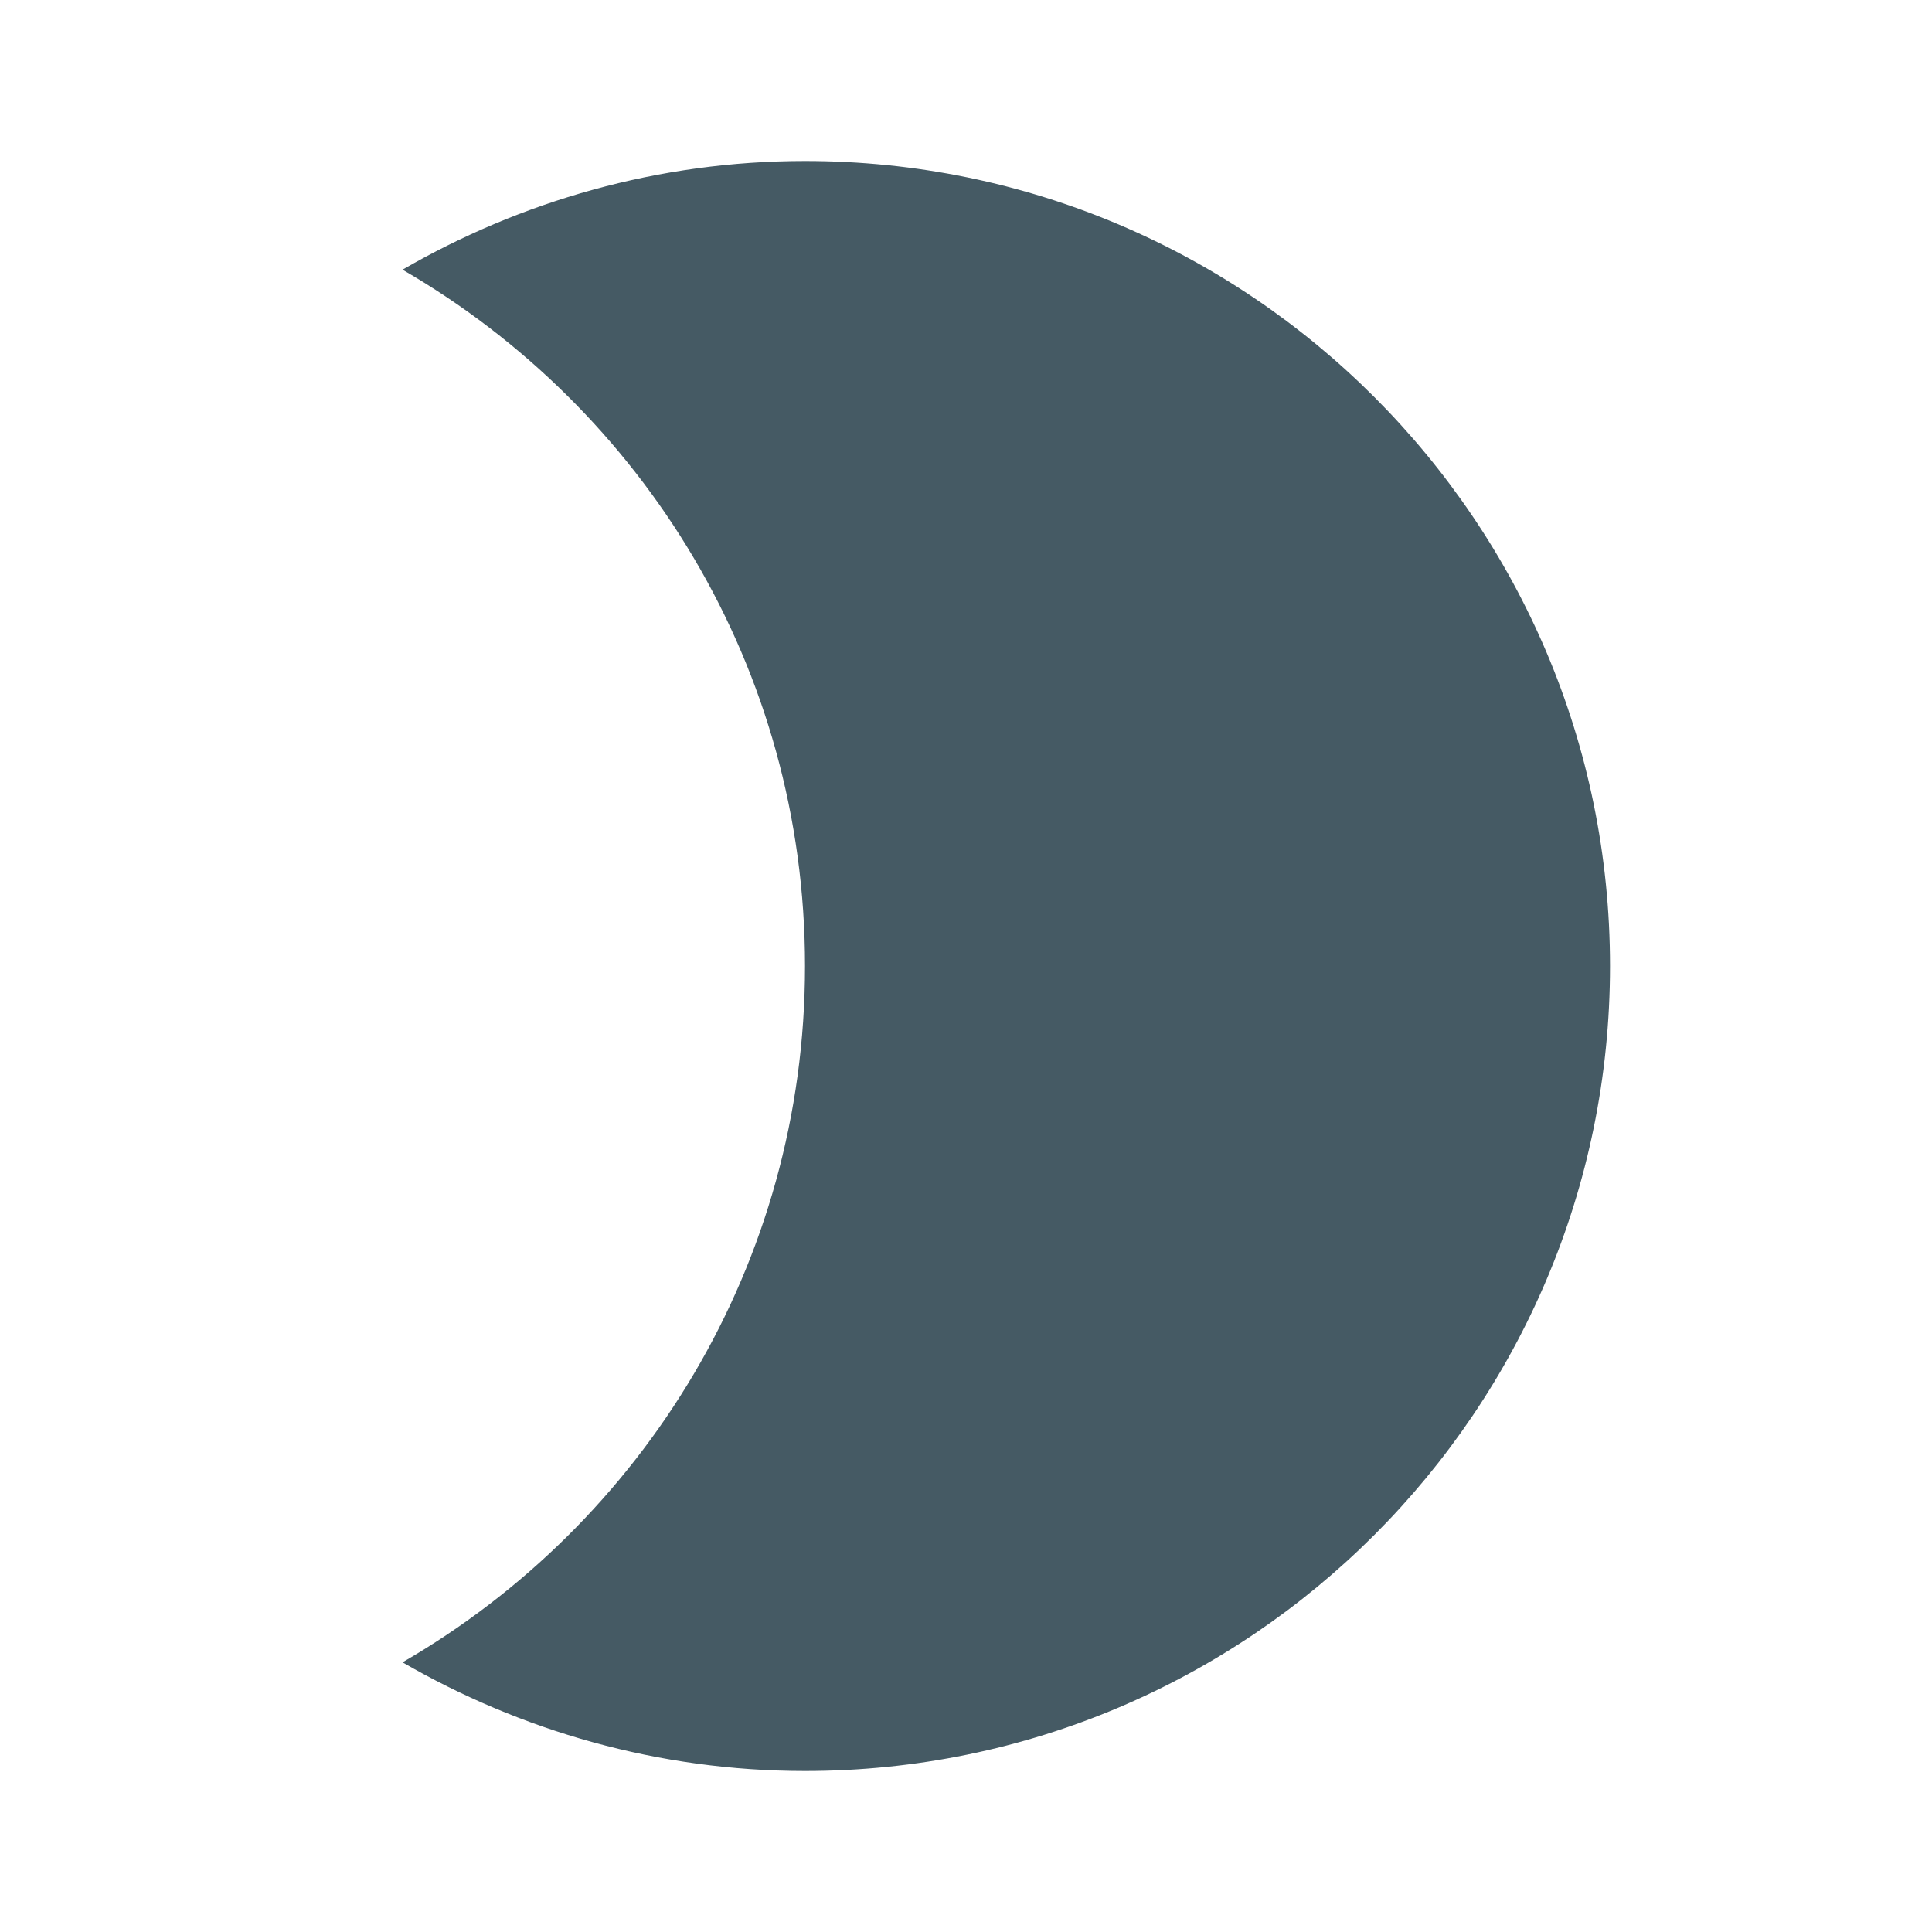 <svg xmlns="http://www.w3.org/2000/svg" width="24" height="24" fill="#455A64" viewBox="0 0 24 24"><path fill="none" d="M0 0h24v24H0V0z"/><path d="M10 2c-1.82 0-3.53.5-5 1.35C7.99 5.08 10 8.3 10 12s-2.01 6.92-5 8.65C6.47 21.5 8.18 22 10 22c5.52 0 10-4.48 10-10S15.52 2 10 2z"/></svg>